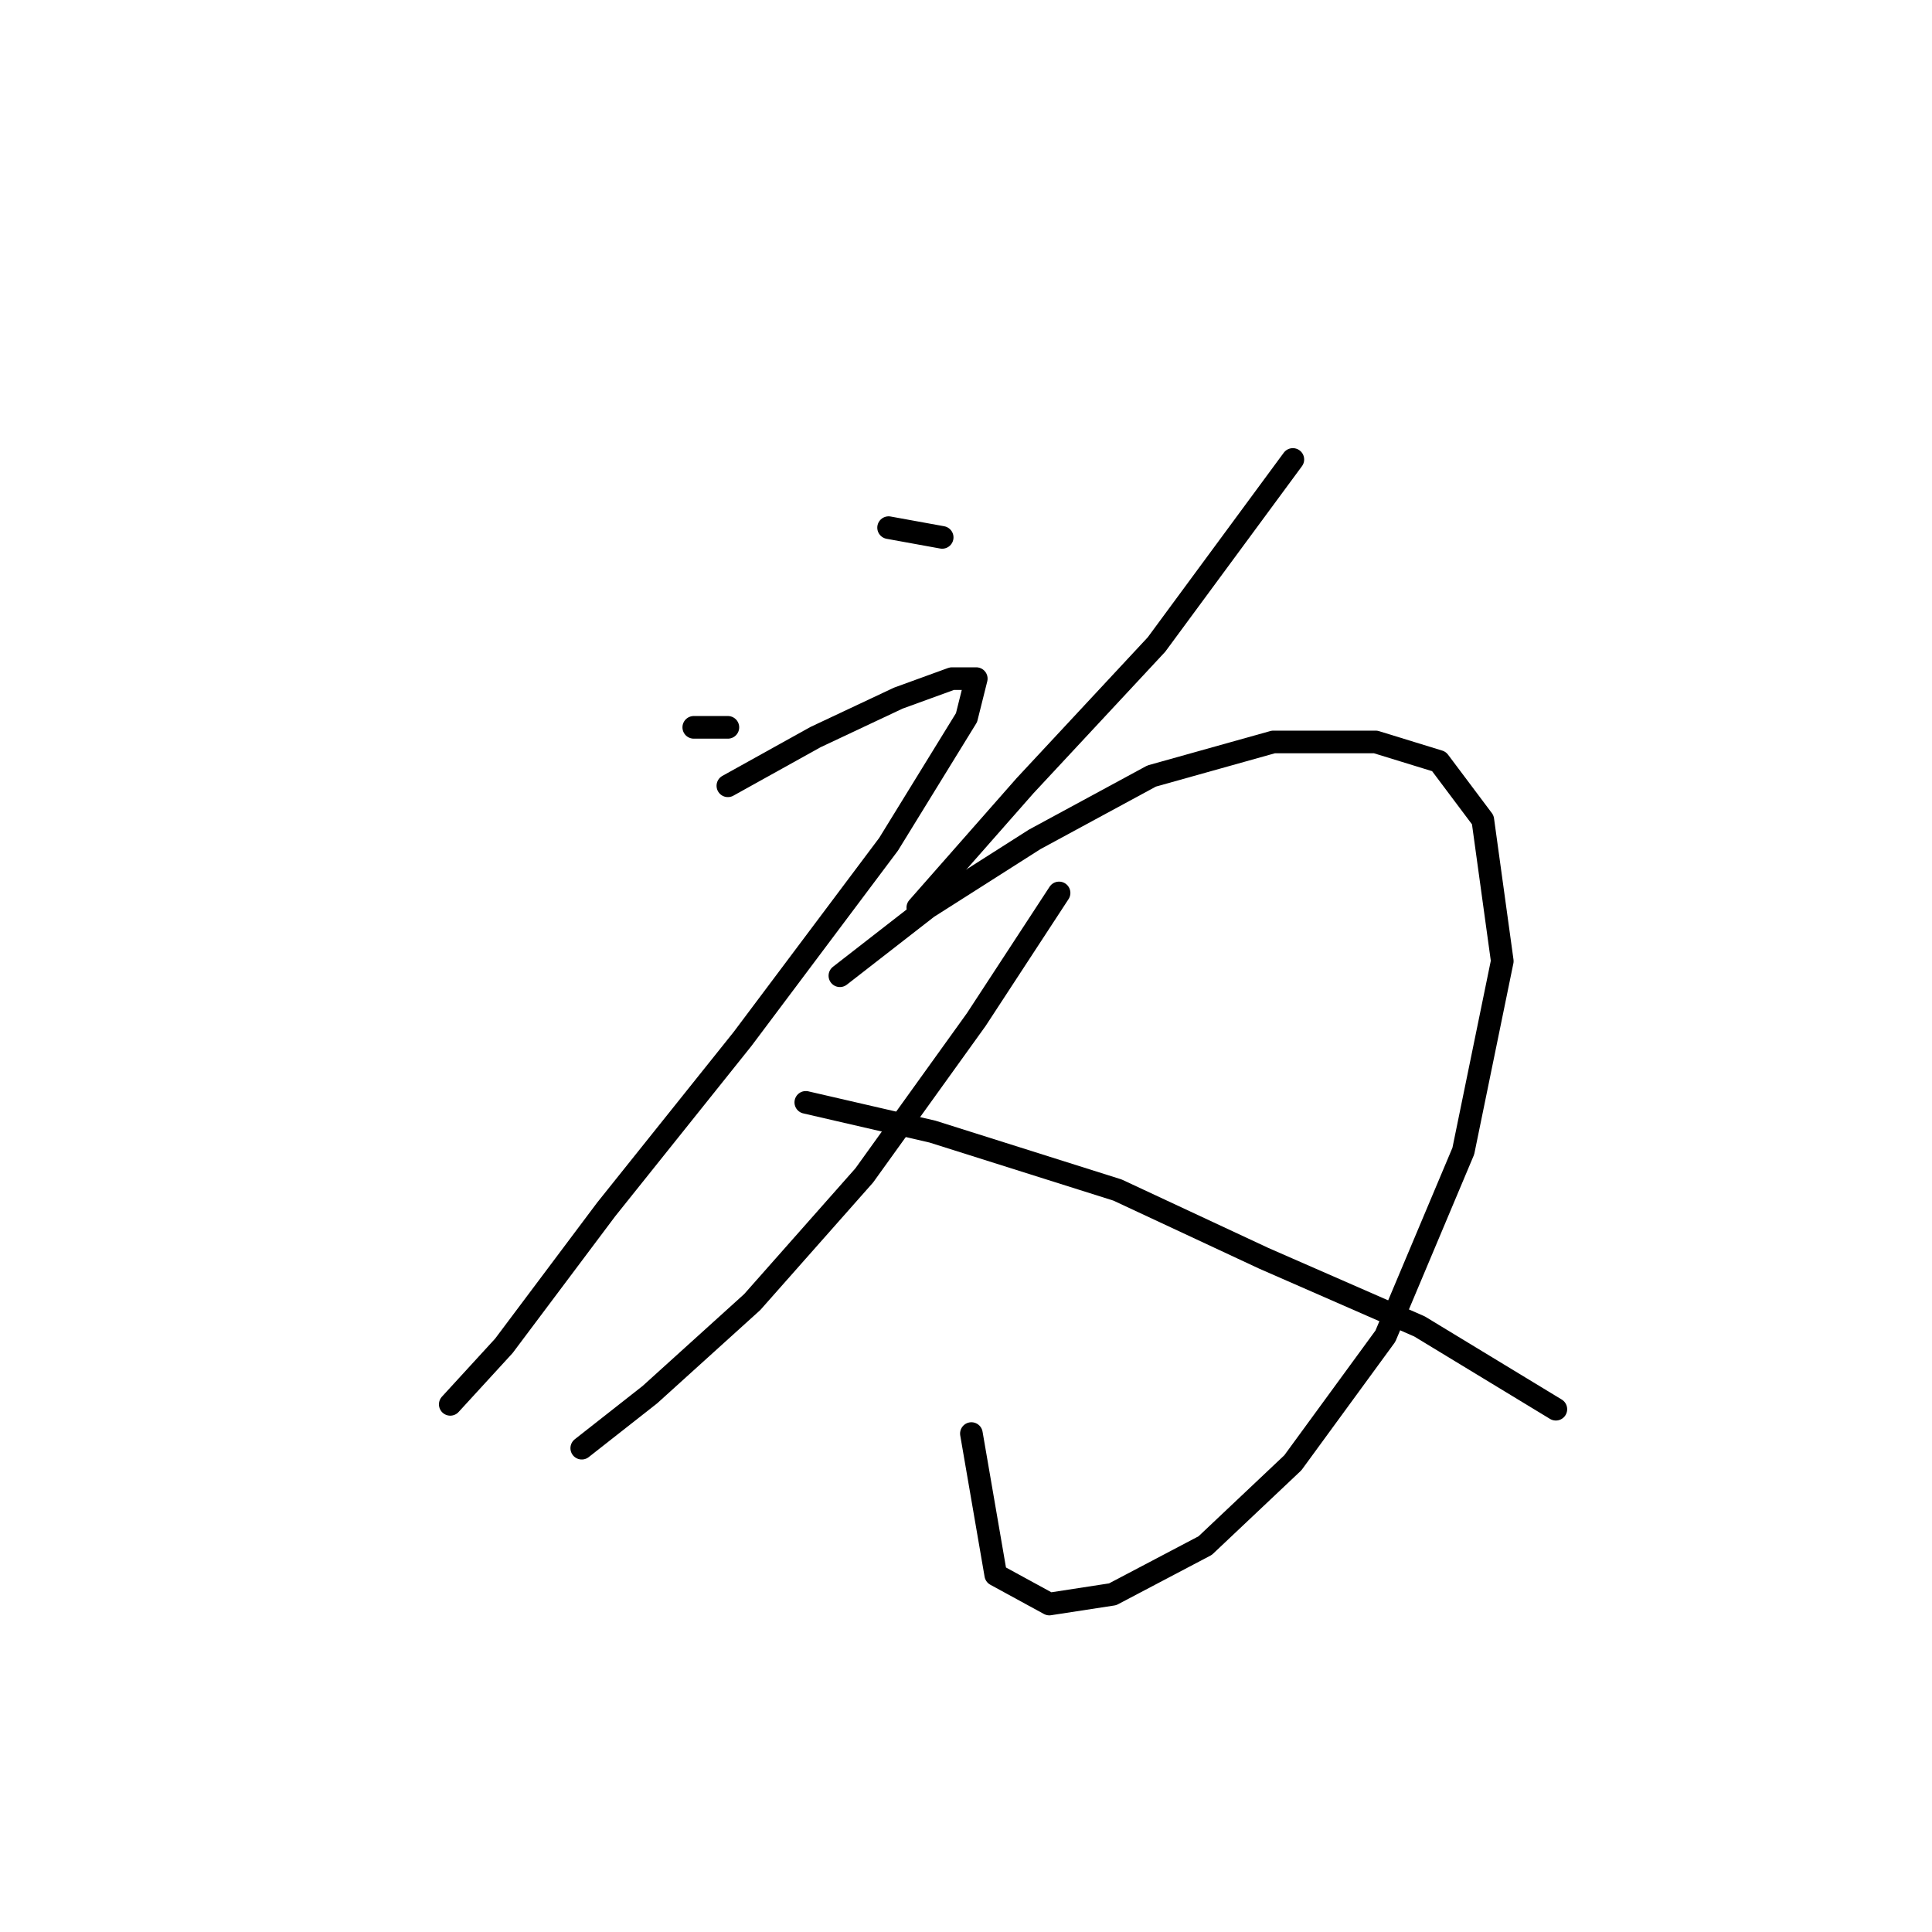 <?xml version="1.0" standalone="no"?>
    <svg width="256" height="256" xmlns="http://www.w3.org/2000/svg" version="1.1">
    <polyline stroke="black" stroke-width="3" stroke-linecap="round" fill="transparent" stroke-linejoin="round" points="91.929 96.377 96.447 96.377 96.447 96.377 " />
        <polyline stroke="black" stroke-width="3" stroke-linecap="round" fill="transparent" stroke-linejoin="round" points="117.744 69.917 124.843 71.207 124.843 71.207 " />
        <polyline stroke="black" stroke-width="3" stroke-linecap="round" fill="transparent" stroke-linejoin="round" points="171.309 60.882 153.239 85.405 135.814 104.121 121.616 120.255 121.616 120.255 " />
        <polyline stroke="black" stroke-width="3" stroke-linecap="round" fill="transparent" stroke-linejoin="round" points="96.447 104.121 108.063 97.667 119.035 92.504 126.134 89.923 129.361 89.923 128.07 95.086 117.744 111.865 98.383 137.68 80.313 160.268 66.76 178.338 59.661 186.083 59.661 186.083 " />
        <polyline stroke="black" stroke-width="3" stroke-linecap="round" fill="transparent" stroke-linejoin="round" points="111.29 129.29 122.907 120.255 137.105 111.22 152.594 102.83 168.728 98.313 182.281 98.313 190.67 100.894 196.479 108.639 199.06 127.354 193.897 152.523 183.571 177.047 171.309 193.827 159.693 204.798 147.431 211.252 139.041 212.543 131.942 208.67 128.715 189.955 128.715 189.955 " />
        <polyline stroke="black" stroke-width="3" stroke-linecap="round" fill="transparent" stroke-linejoin="round" points="140.332 118.319 129.361 135.099 114.517 155.75 99.674 172.53 86.121 184.792 77.086 191.891 77.086 191.891 " />
        <polyline stroke="black" stroke-width="3" stroke-linecap="round" fill="transparent" stroke-linejoin="round" points="106.773 146.07 123.552 149.942 148.076 157.686 167.437 166.722 188.089 175.757 206.159 186.728 206.159 186.728 " />
        </svg>
